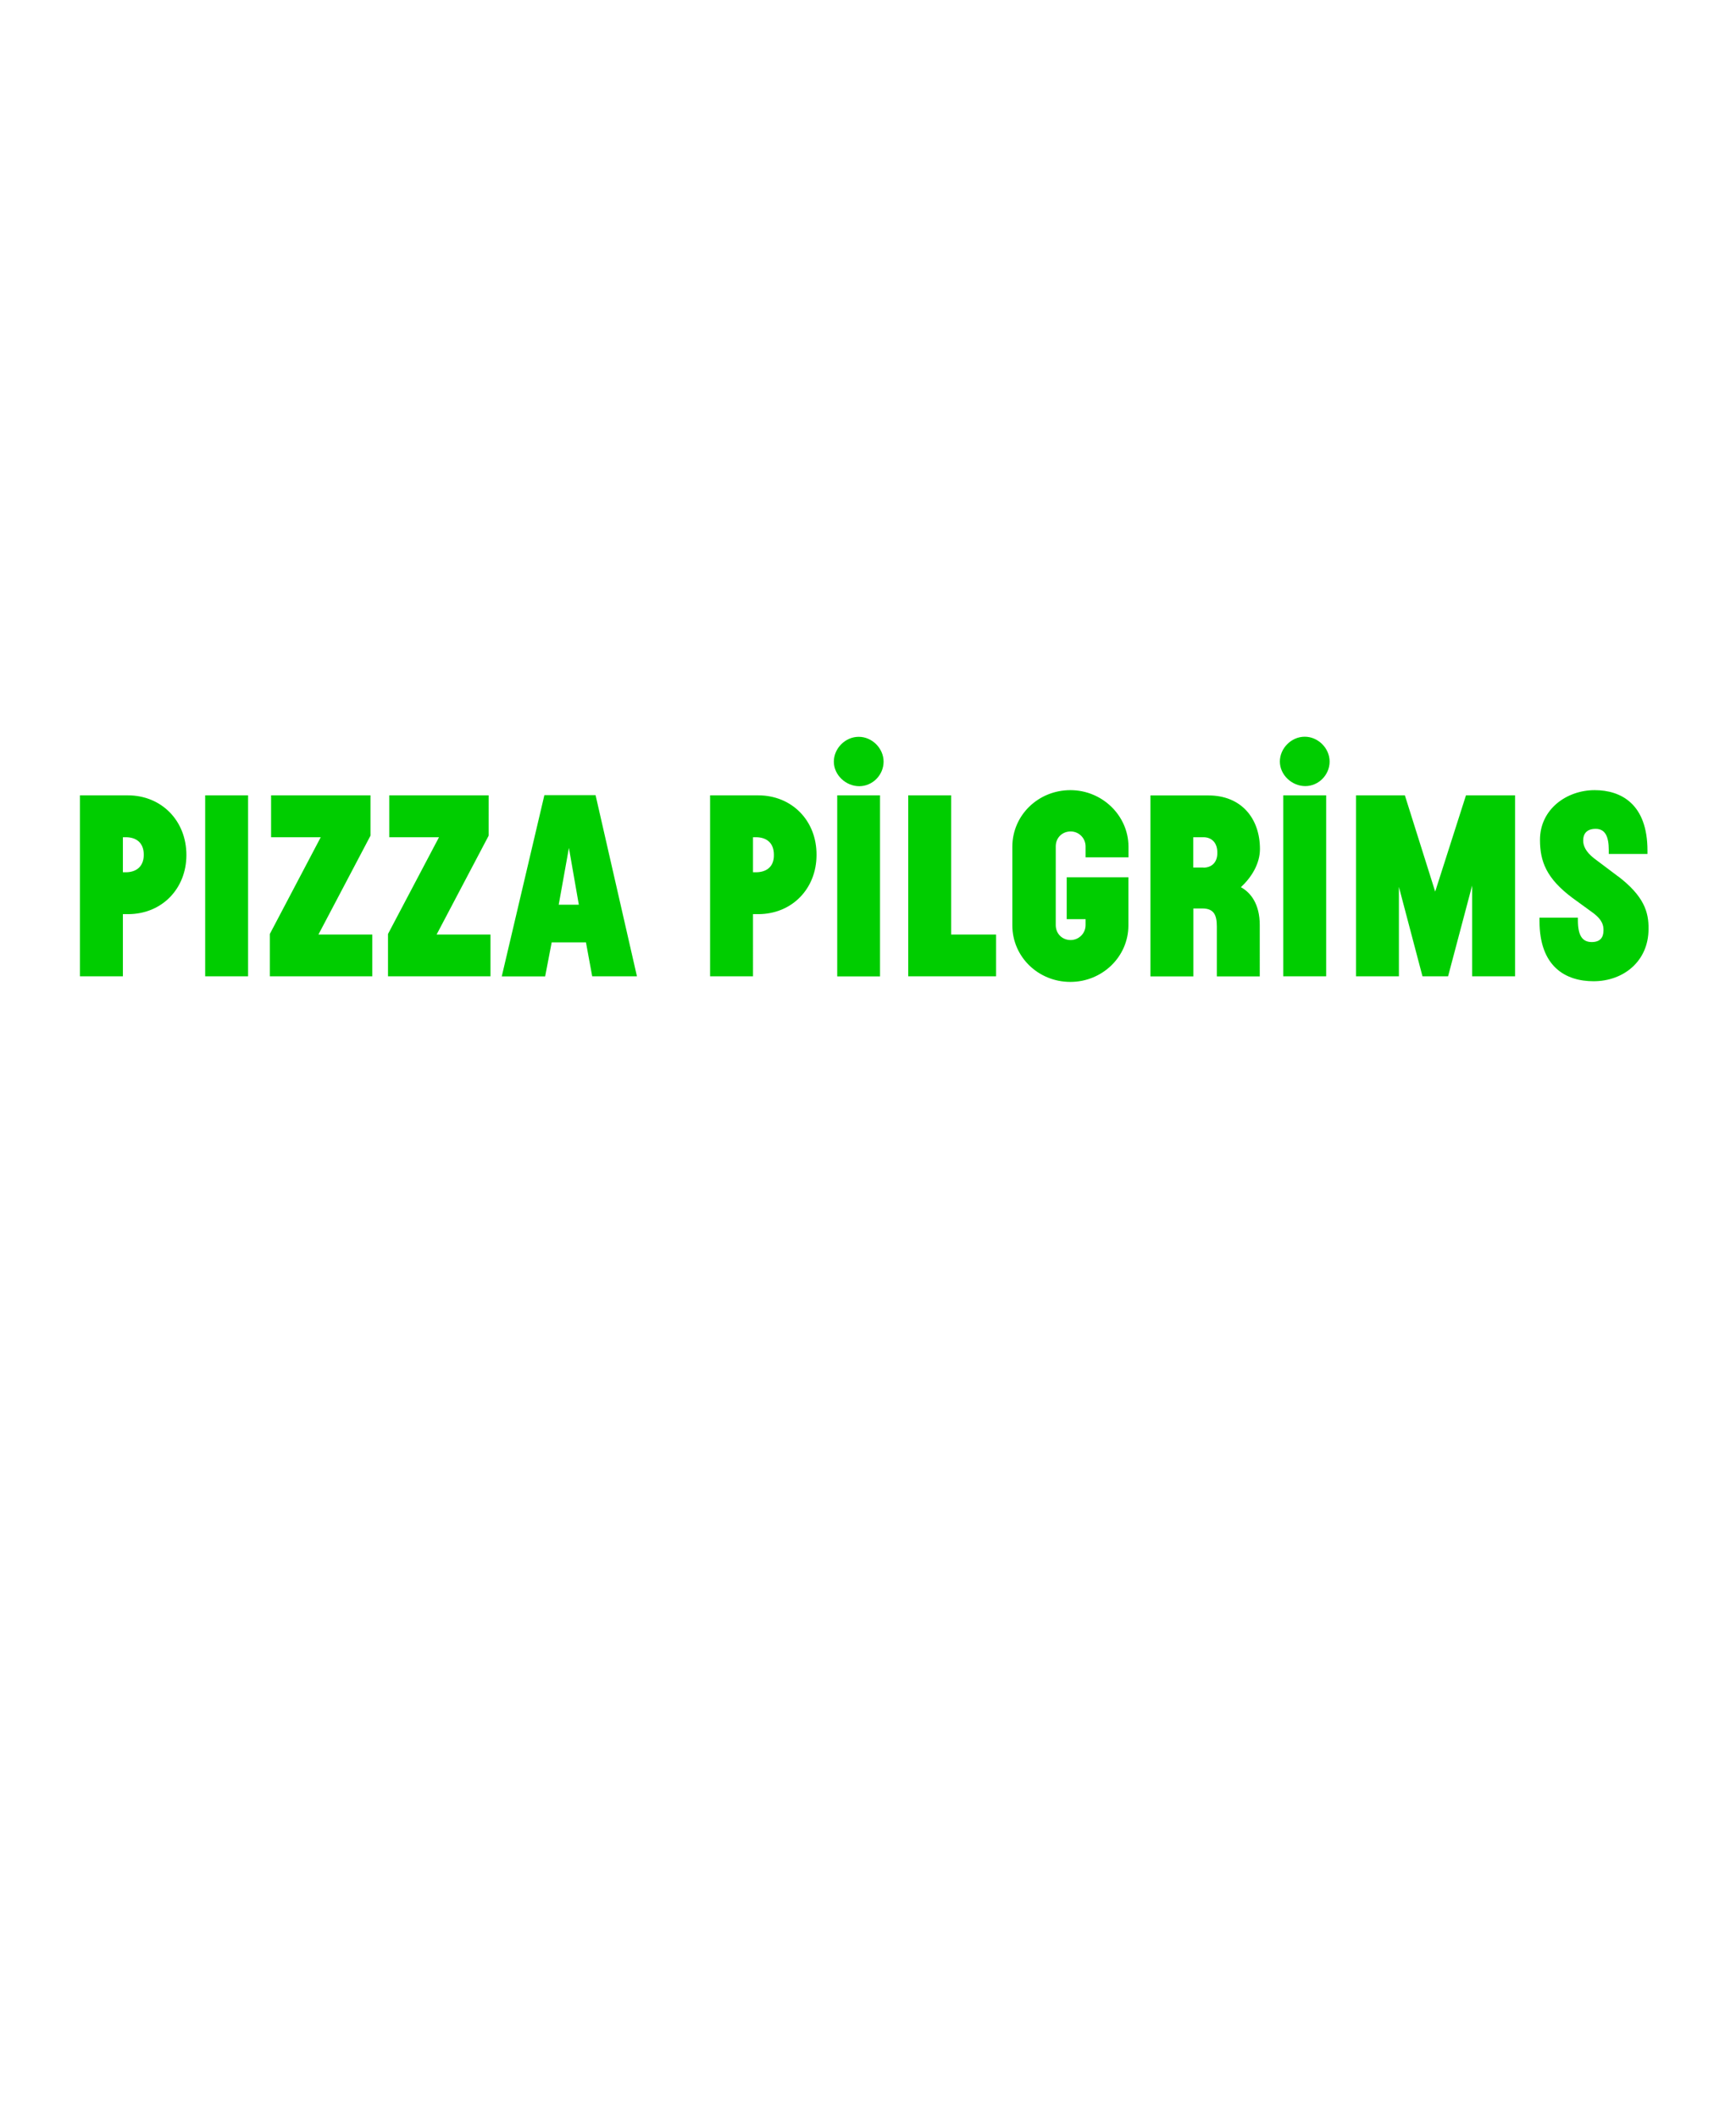 <?xml version="1.0" encoding="UTF-8" standalone="no"?>
<svg
   viewBox="0 0 18.04 22"
   width="18.04pt"
   height="22pt"
   version="1.1"
   id="svg489"
   sodipodi:docname="pink_master_pin.svg"
   xml:space="preserve"
   inkscape:export-filename="..\brands_2023\restaurants\pizza_pilgrims.svg"
   inkscape:export-xdpi="96"
   inkscape:export-ydpi="96"
   xmlns:inkscape="http://www.inkscape.org/namespaces/inkscape"
   xmlns:sodipodi="http://sodipodi.sourceforge.net/DTD/sodipodi-0.dtd"
   xmlns="http://www.w3.org/2000/svg"
   xmlns:svg="http://www.w3.org/2000/svg"><defs
     id="defs493" /><sodipodi:namedview
     id="namedview491"
     pagecolor="#ffffff"
     bordercolor="#000000"
     borderopacity="0.25"
     inkscape:showpageshadow="2"
     inkscape:pageopacity="0.0"
     inkscape:pagecheckerboard="0"
     inkscape:deskcolor="#d1d1d1"
     inkscape:document-units="pt"
     showgrid="false" /><style
     type="text/css"
     id="style504">
	.st0{fill:#00CD00;}
</style><path
     class="st0"
     d="M 1.307,9.061 H 1.277 V 8.697 h 0.03 c 0.106,0 0.187,0.054 0.187,0.182 0,0.128 -0.084,0.182 -0.187,0.182 M 1.328,8.262 H 0.831 v 1.88 H 1.277 V 9.496 h 0.054 c 0.351,0 0.606,-0.264 0.606,-0.614 0,-0.356 -0.258,-0.62 -0.609,-0.62 m 0.804,1.88 H 2.578 V 8.262 H 2.132 Z M 3.85,8.681 V 8.262 H 2.817 V 8.697 H 3.333 L 2.804,9.702 v 0.44 H 3.869 V 9.708 H 3.309 Z m 1.228,0 V 8.262 H 4.045 V 8.697 H 4.562 L 4.032,9.702 v 0.44 H 5.097 V 9.708 H 4.537 Z M 5.806,9.398 5.912,8.808 6.015,9.398 Z M 5.657,8.26 5.214,10.143 H 5.665 L 5.733,9.789 h 0.356 l 0.065,0.353 h 0.465 L 6.189,8.26 Z M 7.855,9.061 H 7.825 V 8.697 h 0.03 c 0.106,0 0.187,0.054 0.187,0.182 C 8.045,9.007 7.961,9.061 7.855,9.061 M 7.879,8.262 H 7.379 v 1.88 h 0.446 V 9.496 h 0.054 c 0.351,0 0.606,-0.264 0.606,-0.614 C 8.488,8.526 8.23,8.262 7.879,8.262 M 8.923,7.654 c -0.139,0 -0.258,0.12 -0.258,0.258 0,0.139 0.125,0.255 0.264,0.255 0.139,0 0.253,-0.117 0.253,-0.255 0,-0.139 -0.12,-0.258 -0.258,-0.258 M 8.7,10.143 H 9.145 V 8.262 H 8.7 Z M 9.884,8.262 h -0.446 v 1.88 h 0.913 V 9.708 H 9.884 Z m 1.239,-0.054 c -0.334,0 -0.603,0.261 -0.603,0.587 V 9.613 c 0,0.326 0.269,0.587 0.603,0.587 0.331,0 0.603,-0.261 0.603,-0.587 V 9.113 h -0.641 v 0.435 h 0.196 v 0.062 c 0,0.087 -0.071,0.155 -0.155,0.155 -0.09,0 -0.155,-0.068 -0.155,-0.155 V 8.792 c 0,-0.09 0.068,-0.155 0.155,-0.155 0.087,0 0.155,0.071 0.155,0.155 v 0.114 h 0.446 V 8.792 C 11.724,8.469 11.452,8.208 11.123,8.208 M 12.506,9.012 H 12.4 V 8.697 h 0.106 c 0.082,0 0.144,0.054 0.144,0.158 0.003,0.106 -0.062,0.158 -0.144,0.158 m 0.587,-0.193 c 0,-0.318 -0.193,-0.557 -0.535,-0.557 h -0.603 v 1.88 h 0.446 v -0.706 h 0.092 c 0.117,0 0.152,0.062 0.152,0.187 v 0.519 h 0.446 V 9.61 c 0,-0.217 -0.092,-0.337 -0.196,-0.394 0.109,-0.101 0.198,-0.242 0.198,-0.397 m 0.242,1.323 h 0.446 V 8.262 h -0.446 z m 0.223,-2.489 c -0.139,0 -0.258,0.12 -0.258,0.258 0,0.139 0.125,0.255 0.264,0.255 0.139,0 0.253,-0.117 0.253,-0.255 0,-0.139 -0.12,-0.258 -0.258,-0.258 M 14.914,9.262 14.599,8.262 h -0.508 v 1.88 h 0.446 V 9.213 l 0.245,0.929 h 0.266 l 0.25,-0.943 v 0.943 h 0.446 V 8.262 H 15.234 Z M 16.816,9.105 16.566,8.917 c -0.092,-0.071 -0.114,-0.136 -0.114,-0.185 0,-0.073 0.038,-0.122 0.13,-0.122 0.098,0 0.136,0.079 0.136,0.22 v 0.041 h 0.402 v -0.035 c 0,-0.484 -0.274,-0.628 -0.549,-0.628 -0.291,0 -0.568,0.198 -0.568,0.516 0,0.226 0.068,0.402 0.337,0.603 l 0.209,0.152 c 0.109,0.079 0.114,0.141 0.114,0.185 0,0.073 -0.033,0.122 -0.122,0.122 -0.098,0 -0.144,-0.068 -0.144,-0.226 v -0.027 h -0.399 v 0.035 c 0,0.475 0.272,0.625 0.562,0.625 0.31,0 0.571,-0.207 0.571,-0.543 0.003,-0.177 -0.049,-0.342 -0.315,-0.546"
     id="path506"
     style="stroke-width:0.027"
     inkscape:transform-center-x="176.43507"
     inkscape:transform-center-y="-30.452316" /></svg>
